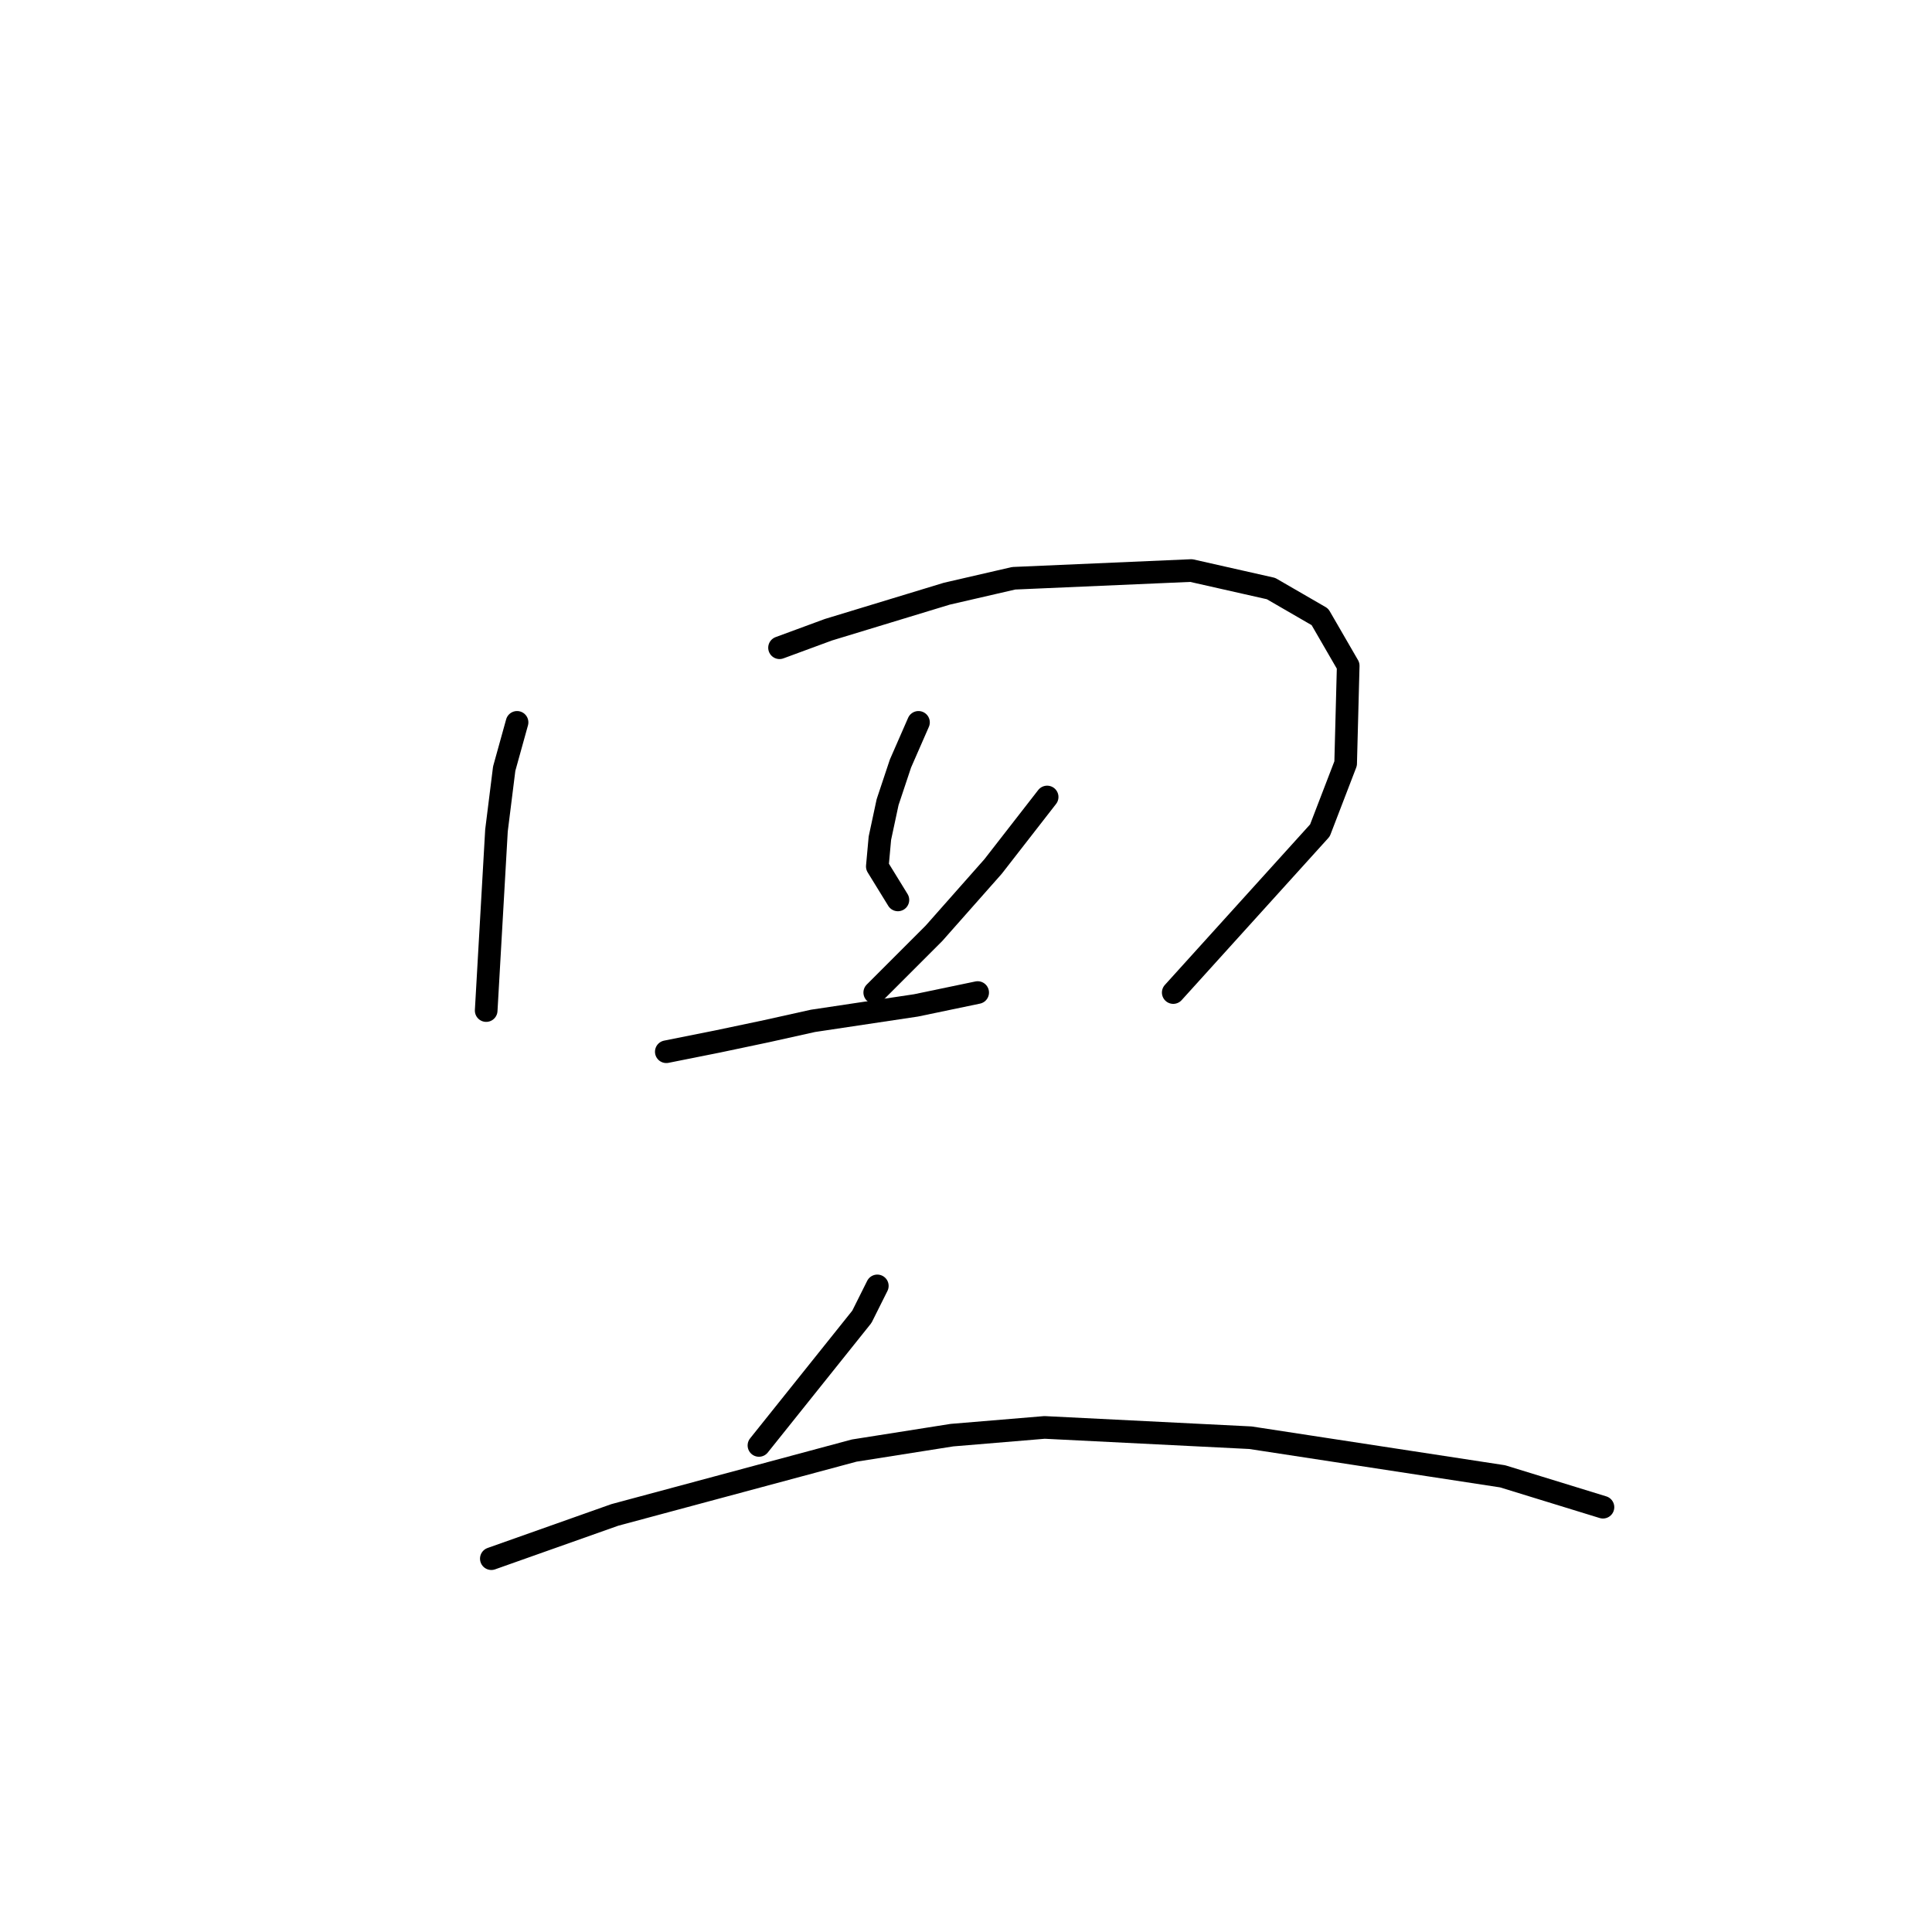 <?xml version="1.0" standalone="no"?>
    <svg width="256" height="256" xmlns="http://www.w3.org/2000/svg" version="1.1">
    <polyline stroke="black" stroke-width="3" stroke-linecap="round" fill="transparent" stroke-linejoin="round" points="68.513 95.717 66.809 101.854 65.786 110.037 64.422 133.905 64.422 133.905 " />
        <polyline stroke="black" stroke-width="3" stroke-linecap="round" fill="transparent" stroke-linejoin="round" points="103.292 85.829 109.77 83.442 125.455 78.669 134.32 76.623 157.846 75.6 168.416 77.987 174.895 81.737 178.645 88.216 178.304 101.172 174.895 110.037 155.46 131.518 155.46 131.518 " />
        <polyline stroke="black" stroke-width="3" stroke-linecap="round" fill="transparent" stroke-linejoin="round" points="121.704 95.717 119.317 101.172 117.612 106.287 116.59 111.06 116.249 114.811 118.976 119.243 118.976 119.243 " />
        <polyline stroke="black" stroke-width="3" stroke-linecap="round" fill="transparent" stroke-linejoin="round" points="138.752 105.605 131.592 114.811 123.75 123.676 115.908 131.518 115.908 131.518 " />
        <polyline stroke="black" stroke-width="3" stroke-linecap="round" fill="transparent" stroke-linejoin="round" points="88.289 139.36 95.109 137.997 101.587 136.633 107.724 135.269 121.363 133.223 129.546 131.518 129.546 131.518 " />
        <polyline stroke="black" stroke-width="3" stroke-linecap="round" fill="transparent" stroke-linejoin="round" points="116.249 170.388 114.203 174.48 100.564 191.528 100.564 191.528 " />
        <polyline stroke="black" stroke-width="3" stroke-linecap="round" fill="transparent" stroke-linejoin="round" points="65.104 206.531 81.47 200.734 113.18 192.21 126.137 190.164 138.411 189.141 165.689 190.505 199.103 195.62 212.401 199.711 212.401 199.711 " />
        </svg>